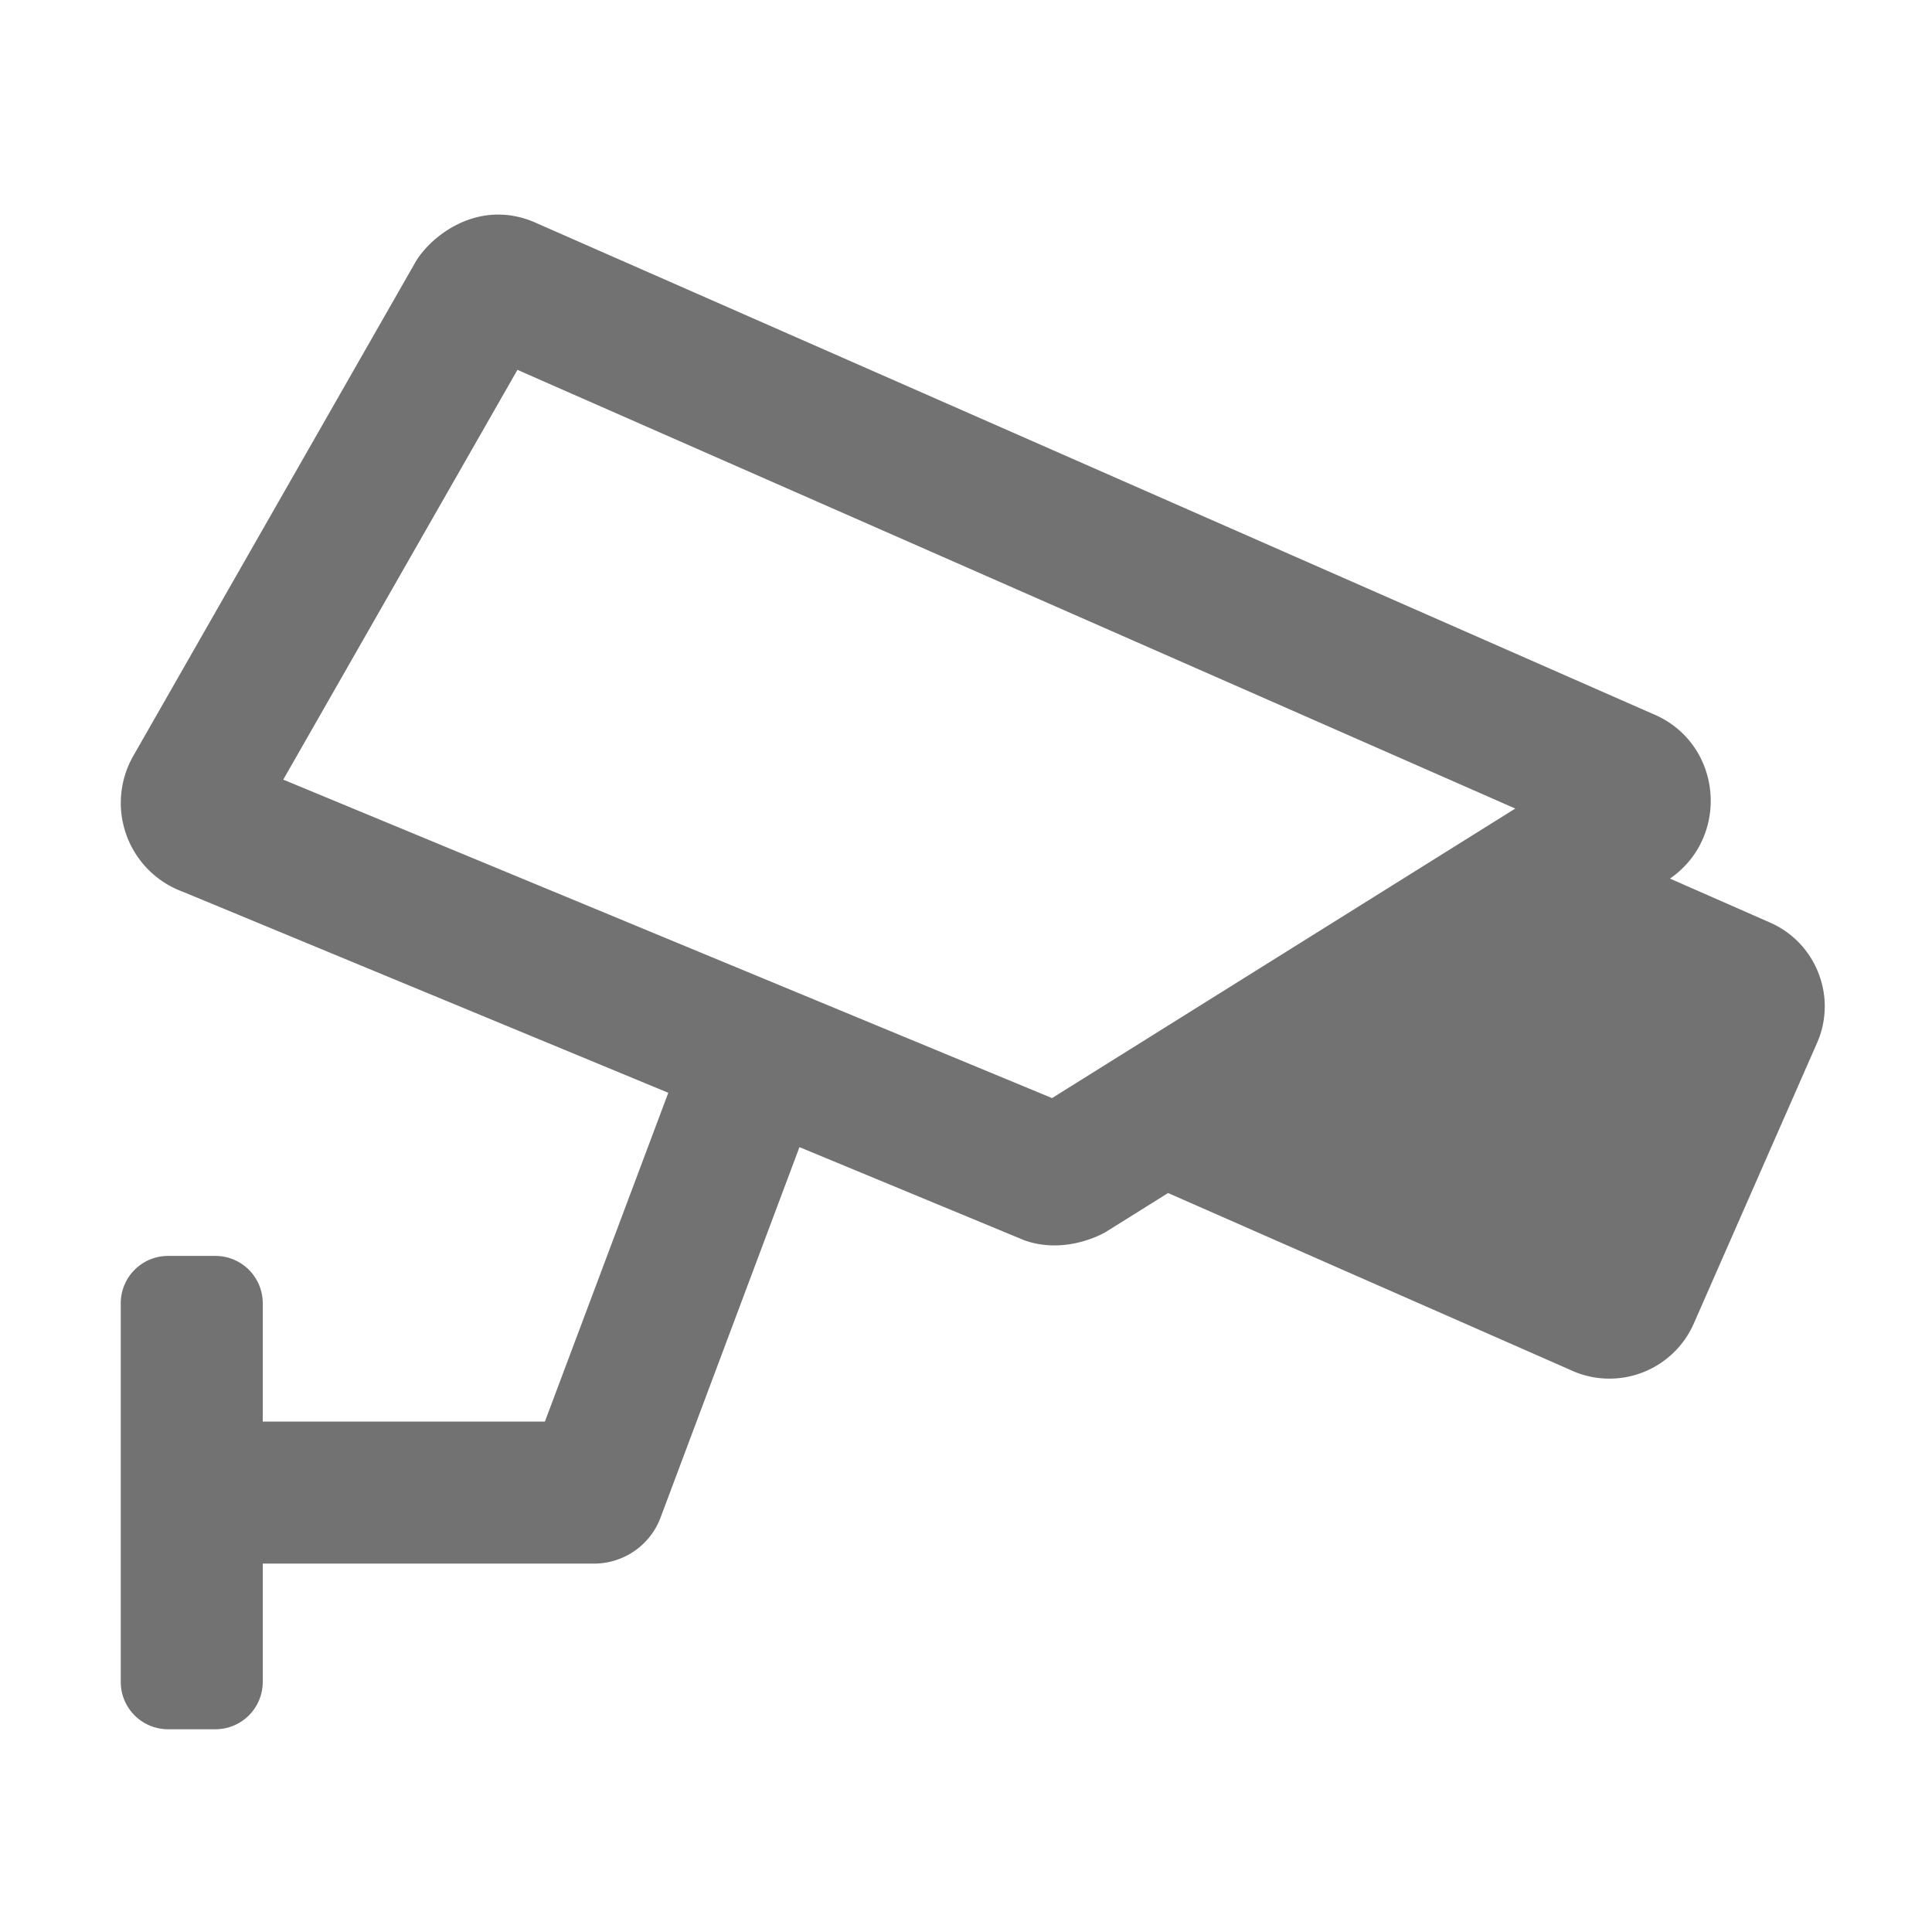 ﻿<?xml version='1.0' encoding='UTF-8'?>
<svg viewBox="-2 -3.554 32 32" xmlns="http://www.w3.org/2000/svg">
  <g transform="matrix(0.049, 0, 0, 0.049, 0, 0)">
    <path d="M573.86, 256.4A30.75 30.75 0 0 0 557.48, 239.31L523.68, 224.45C544.42, 210.09 541.25, 178.12 517.43, 168.59L139.24, 2.32C119.9, -5.41 104.23, 8 99.57, 16.15L4.23, 183A32 32 0 0 0 21.08, 228.94L185.08, 296.86L143.37, 408L48, 408L48, 368A16 16 0 0 0 32, 352L16, 352A16 16 0 0 0 0, 368L0, 496A16 16 0 0 0 16, 512L32, 512A16 16 0 0 0 48, 496L48, 456L160, 456A24 24 0 0 0 182.47, 440.44L229.42, 315.23L305.34, 346.68C318.14, 351.33 330.34, 345.54 333.23, 343.74L354.02, 330.74L490.84, 390.9L490.93, 390.96A31.15 31.15 0 0 0 531.68, 374.96L573.33, 280.13A30.62 30.62 0 0 0 573.86, 256.4zM314.8, 298.65L54.93, 191L134.09, 52.49L471.39, 200.78z" fill="#727272" fill-opacity="1" class="Black" />
  </g>
</svg>